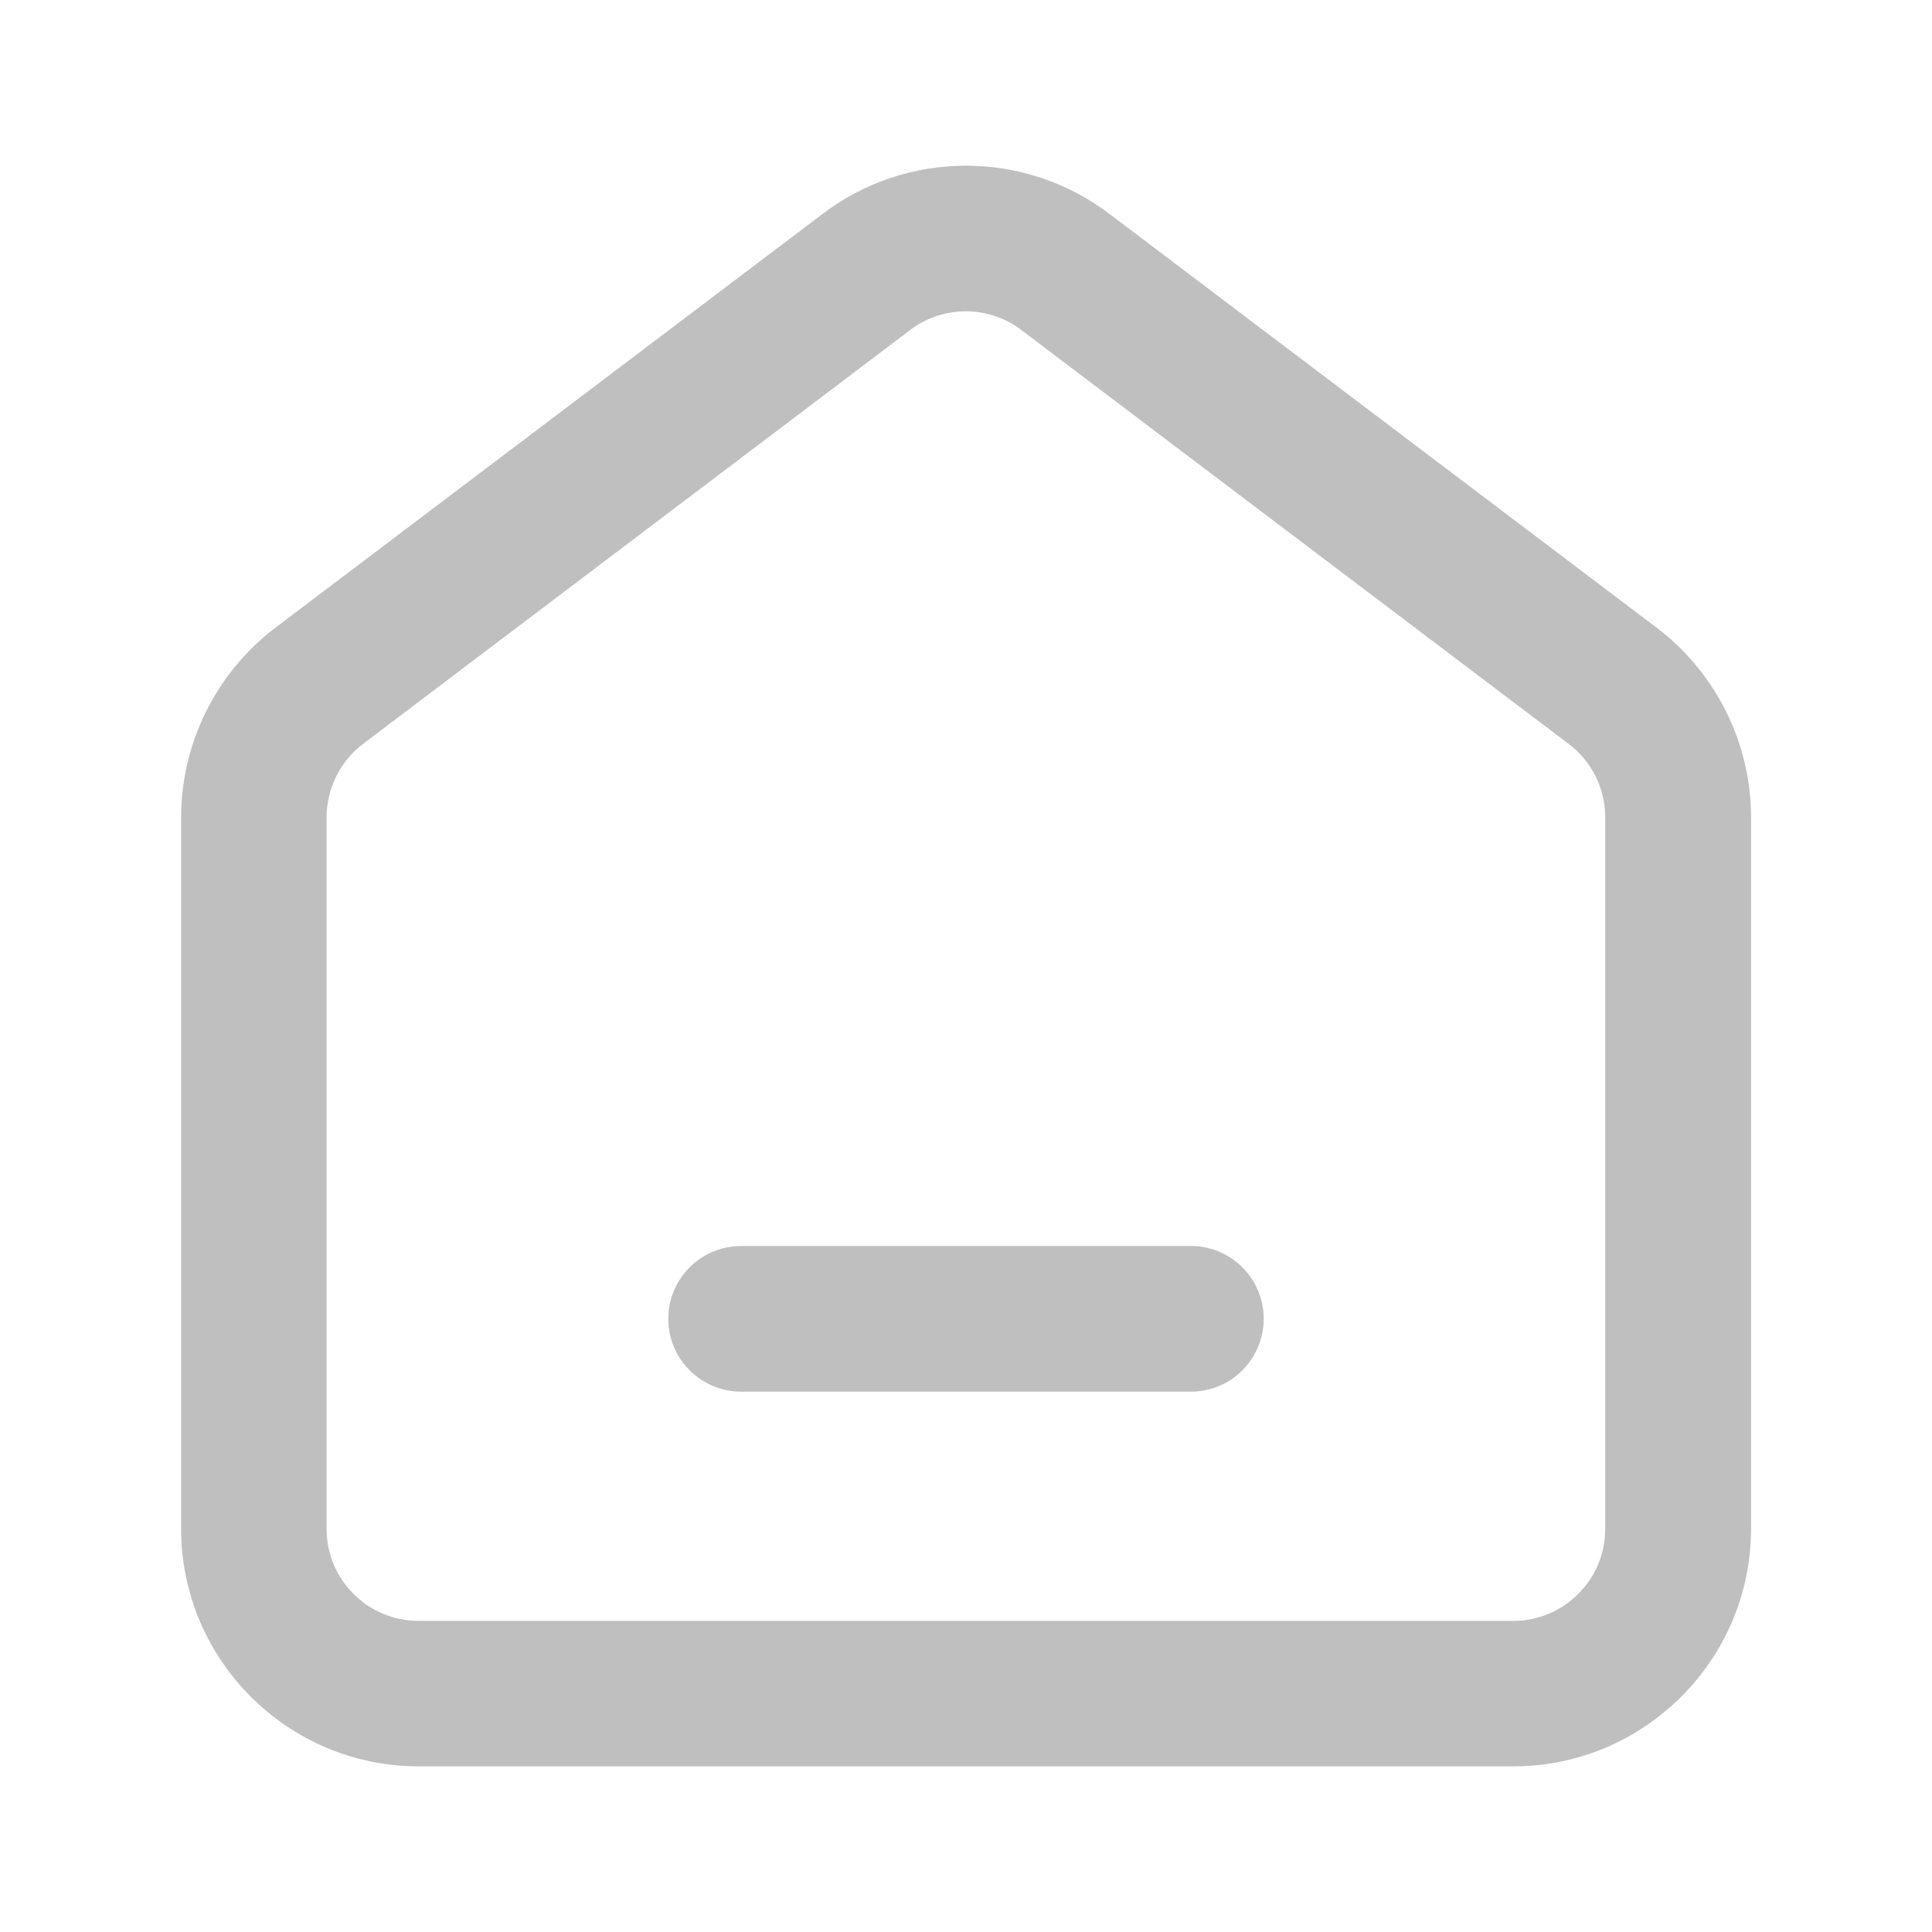 <?xml version="1.0" standalone="no"?><!DOCTYPE svg PUBLIC "-//W3C//DTD SVG 1.1//EN" "http://www.w3.org/Graphics/SVG/1.1/DTD/svg11.dtd"><svg t="1629774030839" class="icon" viewBox="0 0 1024 1024" version="1.1" xmlns="http://www.w3.org/2000/svg" p-id="1492" xmlns:xlink="http://www.w3.org/1999/xlink" width="200" height="200"><defs><style type="text/css"></style></defs><path d="M802.2 936.2H221.8C152.5 936.2 96 879.7 96 810.3V433.1c0-38.9 18.4-76.2 49.3-99.9l290.4-219.6c44.9-34.4 107.8-34.4 152.9 0.2l290 219.3c31.1 23.8 49.5 61.1 49.5 100v377.3c-0.1 69.3-56.6 125.8-125.9 125.8zM511.9 165c-10.4 0-20.9 3.3-29.6 10L192 394.6c-11.7 9-18.9 23.5-18.9 38.5v377.3c0 26.9 21.9 48.7 48.7 48.7h580.3c26.8 0 48.7-21.9 48.7-48.7V433.1c0-15-7.1-29.5-19.1-38.6l-290-219.3c-8.7-6.8-19.3-10.2-29.8-10.2z" fill="#bfbfbf" p-id="1493"></path><path d="M631.2 737.6H392.8c-21.3 0-38.6-17.3-38.6-38.6s17.3-38.6 38.6-38.6h238.4c21.3 0 38.6 17.3 38.6 38.6-0.1 21.4-17.3 38.6-38.6 38.6z" fill="#bfbfbf" p-id="1494"></path></svg>